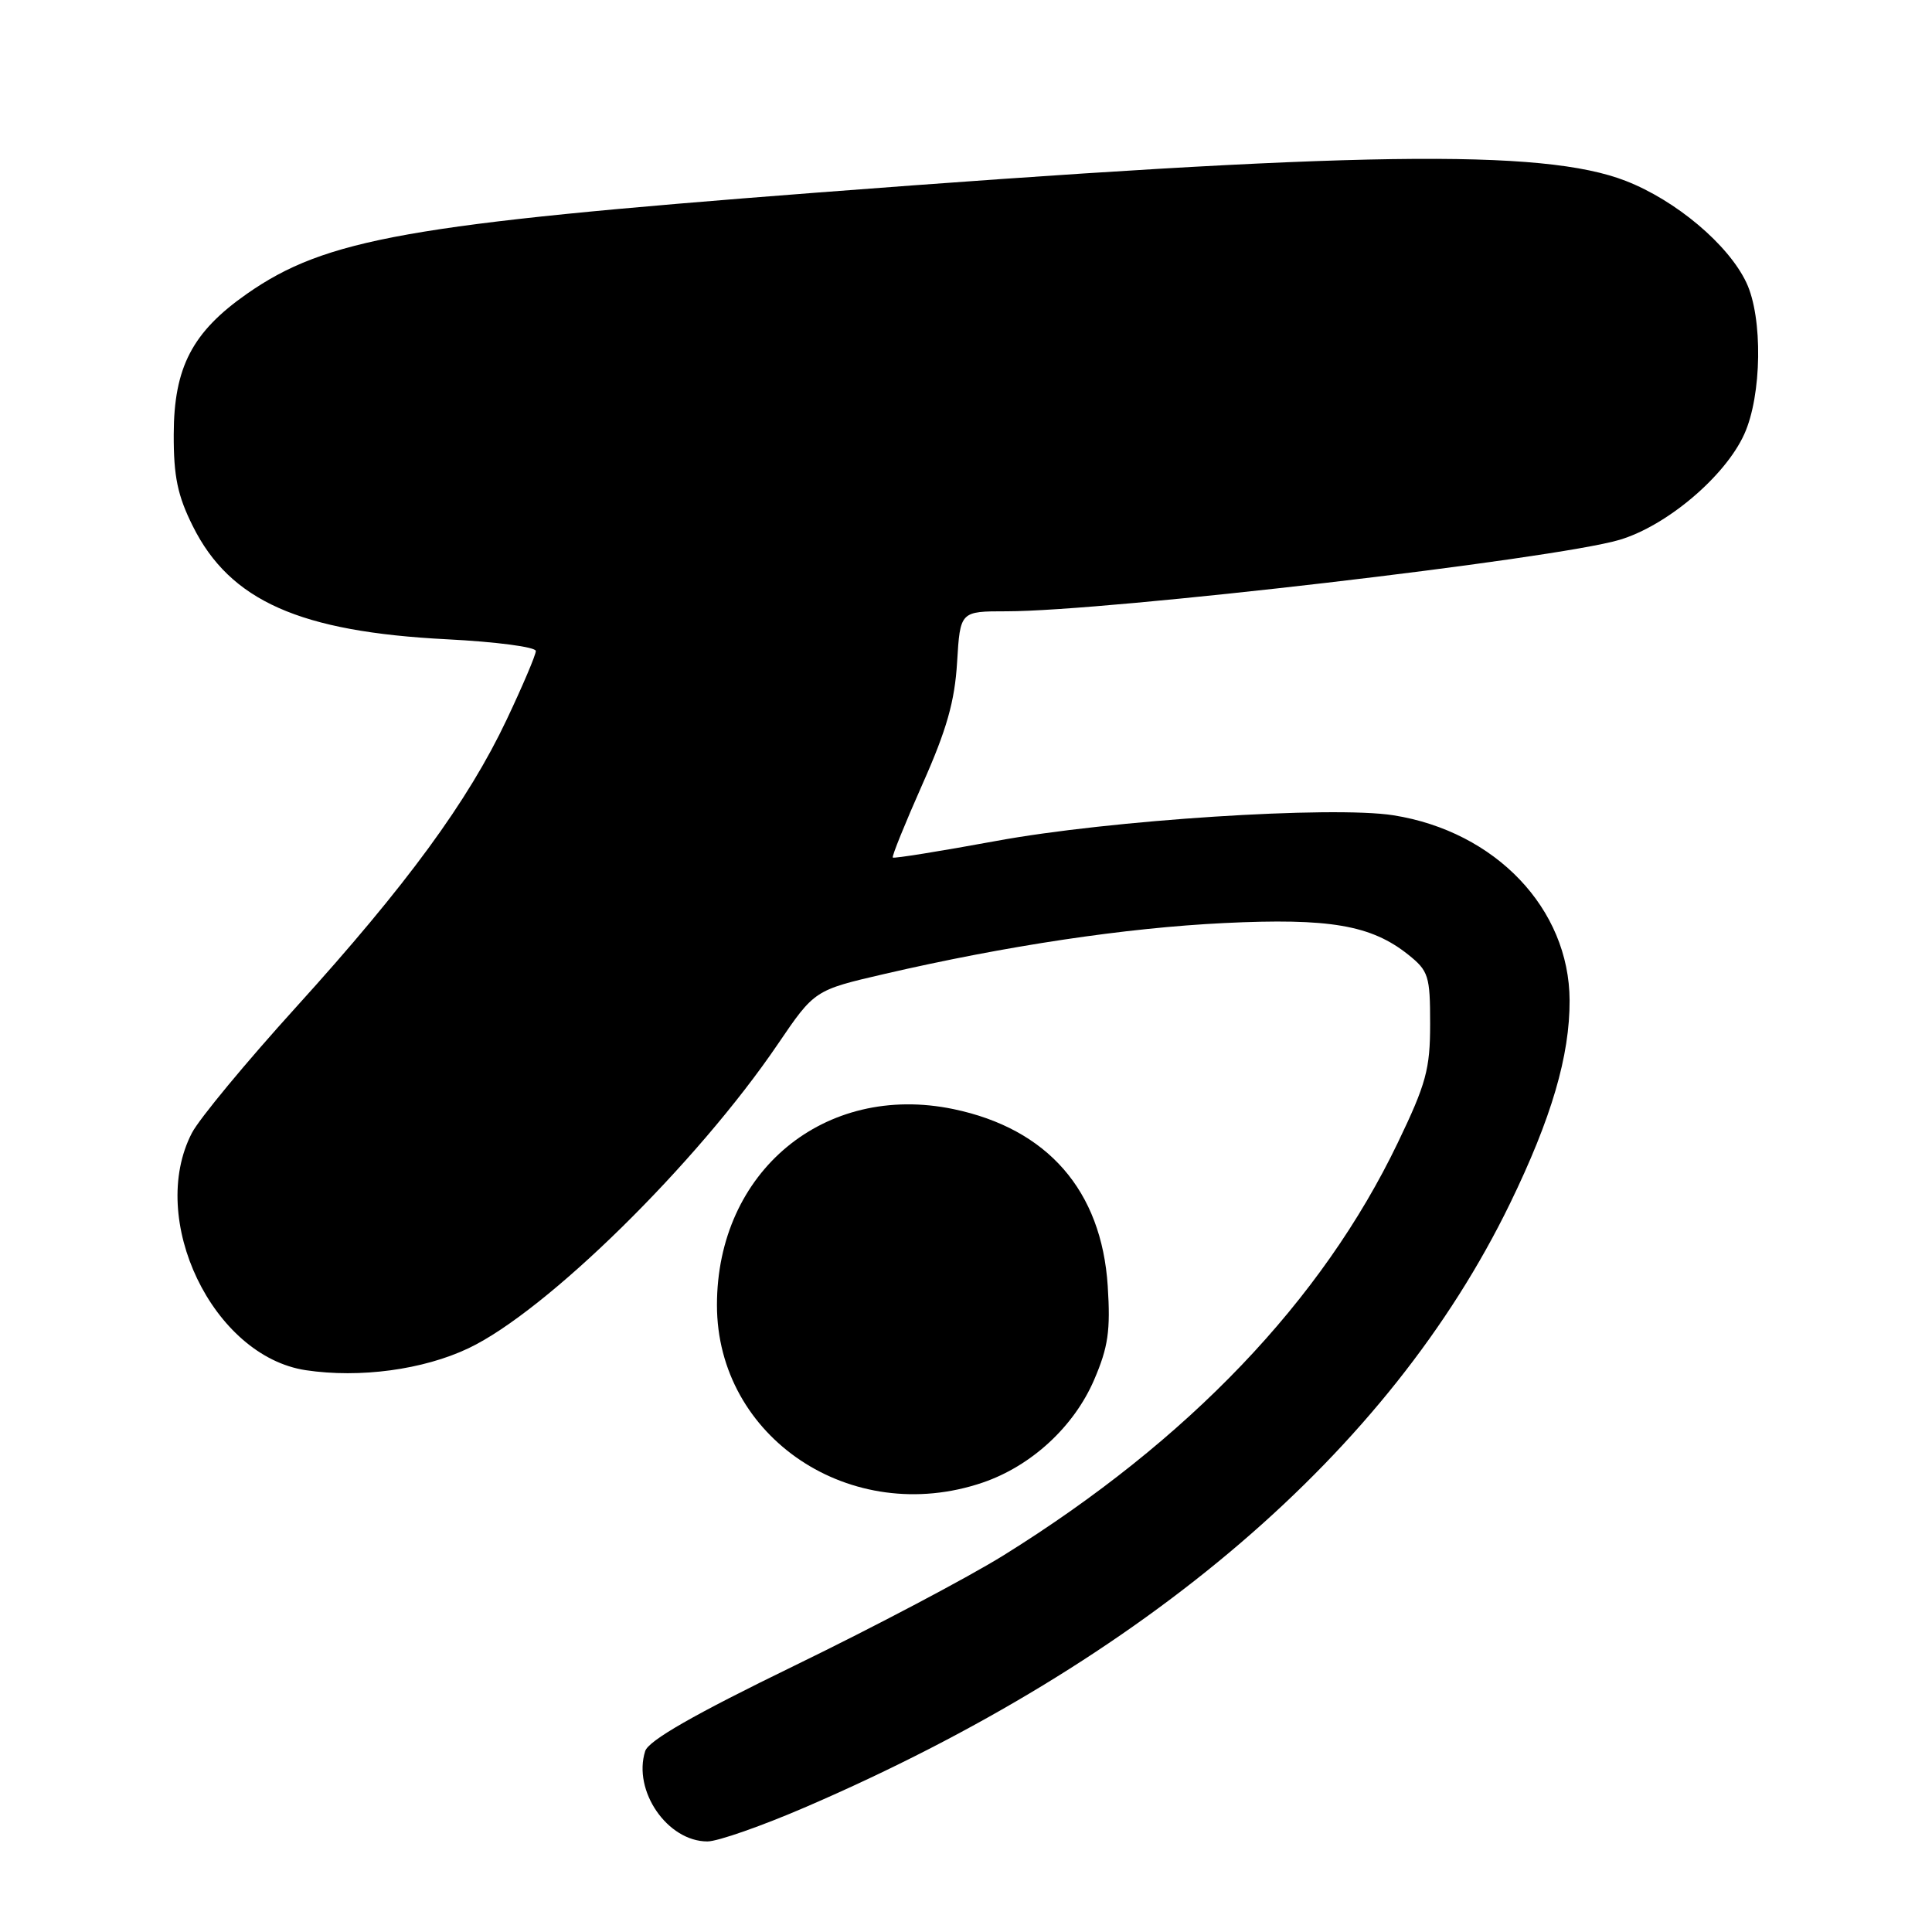 <?xml version="1.0" encoding="UTF-8" standalone="no"?>
<!DOCTYPE svg PUBLIC "-//W3C//DTD SVG 1.1//EN" "http://www.w3.org/Graphics/SVG/1.1/DTD/svg11.dtd" >
<svg xmlns="http://www.w3.org/2000/svg" xmlns:xlink="http://www.w3.org/1999/xlink" version="1.1" viewBox="0 0 256 256">
 <g >
 <path fill="currentColor"
d=" M 106.86 239.40 C 151.87 219.96 184.09 192.35 200.07 159.50 C 205.58 148.17 208.01 139.89 207.98 132.54 C 207.93 120.41 198.18 110.18 184.64 108.03 C 176.55 106.75 146.97 108.66 131.95 111.44 C 124.59 112.79 118.45 113.78 118.30 113.63 C 118.15 113.48 119.92 109.12 122.22 103.93 C 125.44 96.70 126.51 92.93 126.82 87.75 C 127.23 81.00 127.23 81.00 133.36 81.00 C 146.69 81.00 206.05 74.08 214.60 71.53 C 220.86 69.67 228.59 63.12 231.12 57.54 C 233.46 52.40 233.60 42.07 231.40 37.44 C 229.02 32.41 222.08 26.56 215.42 23.97 C 204.41 19.68 179.72 20.04 108.00 25.54 C 54.26 29.67 43.15 31.64 32.72 38.93 C 25.48 43.99 23.04 48.67 23.02 57.55 C 23.00 63.13 23.53 65.68 25.55 69.72 C 30.48 79.61 39.71 83.72 59.25 84.71 C 65.71 85.04 71.00 85.73 71.00 86.26 C 71.00 86.78 69.26 90.87 67.14 95.35 C 62.02 106.17 53.89 117.28 39.26 133.42 C 32.62 140.74 26.40 148.25 25.43 150.12 C 19.49 161.56 28.20 179.71 40.53 181.56 C 47.68 182.63 56.08 181.50 62.08 178.65 C 72.42 173.74 92.33 154.17 103.07 138.35 C 107.93 131.20 107.93 131.20 117.21 129.05 C 133.43 125.30 149.11 122.95 162.18 122.31 C 176.17 121.63 181.68 122.58 186.59 126.49 C 189.29 128.65 189.50 129.30 189.50 135.66 C 189.50 141.66 188.98 143.59 185.21 151.43 C 175.15 172.36 157.50 190.84 132.96 206.10 C 128.31 208.99 115.87 215.56 105.31 220.69 C 91.94 227.19 85.94 230.63 85.49 232.03 C 83.82 237.30 88.44 244.00 93.74 244.00 C 95.11 244.00 101.01 241.93 106.86 239.40 Z  M 130.21 196.45 C 136.66 194.25 142.31 189.04 144.98 182.83 C 146.84 178.50 147.16 176.32 146.78 170.40 C 145.96 157.75 138.81 149.56 126.33 146.96 C 109.26 143.42 95.00 155.24 95.00 172.93 C 95.00 190.49 112.79 202.38 130.21 196.45 Z "/>
</g>
</svg>